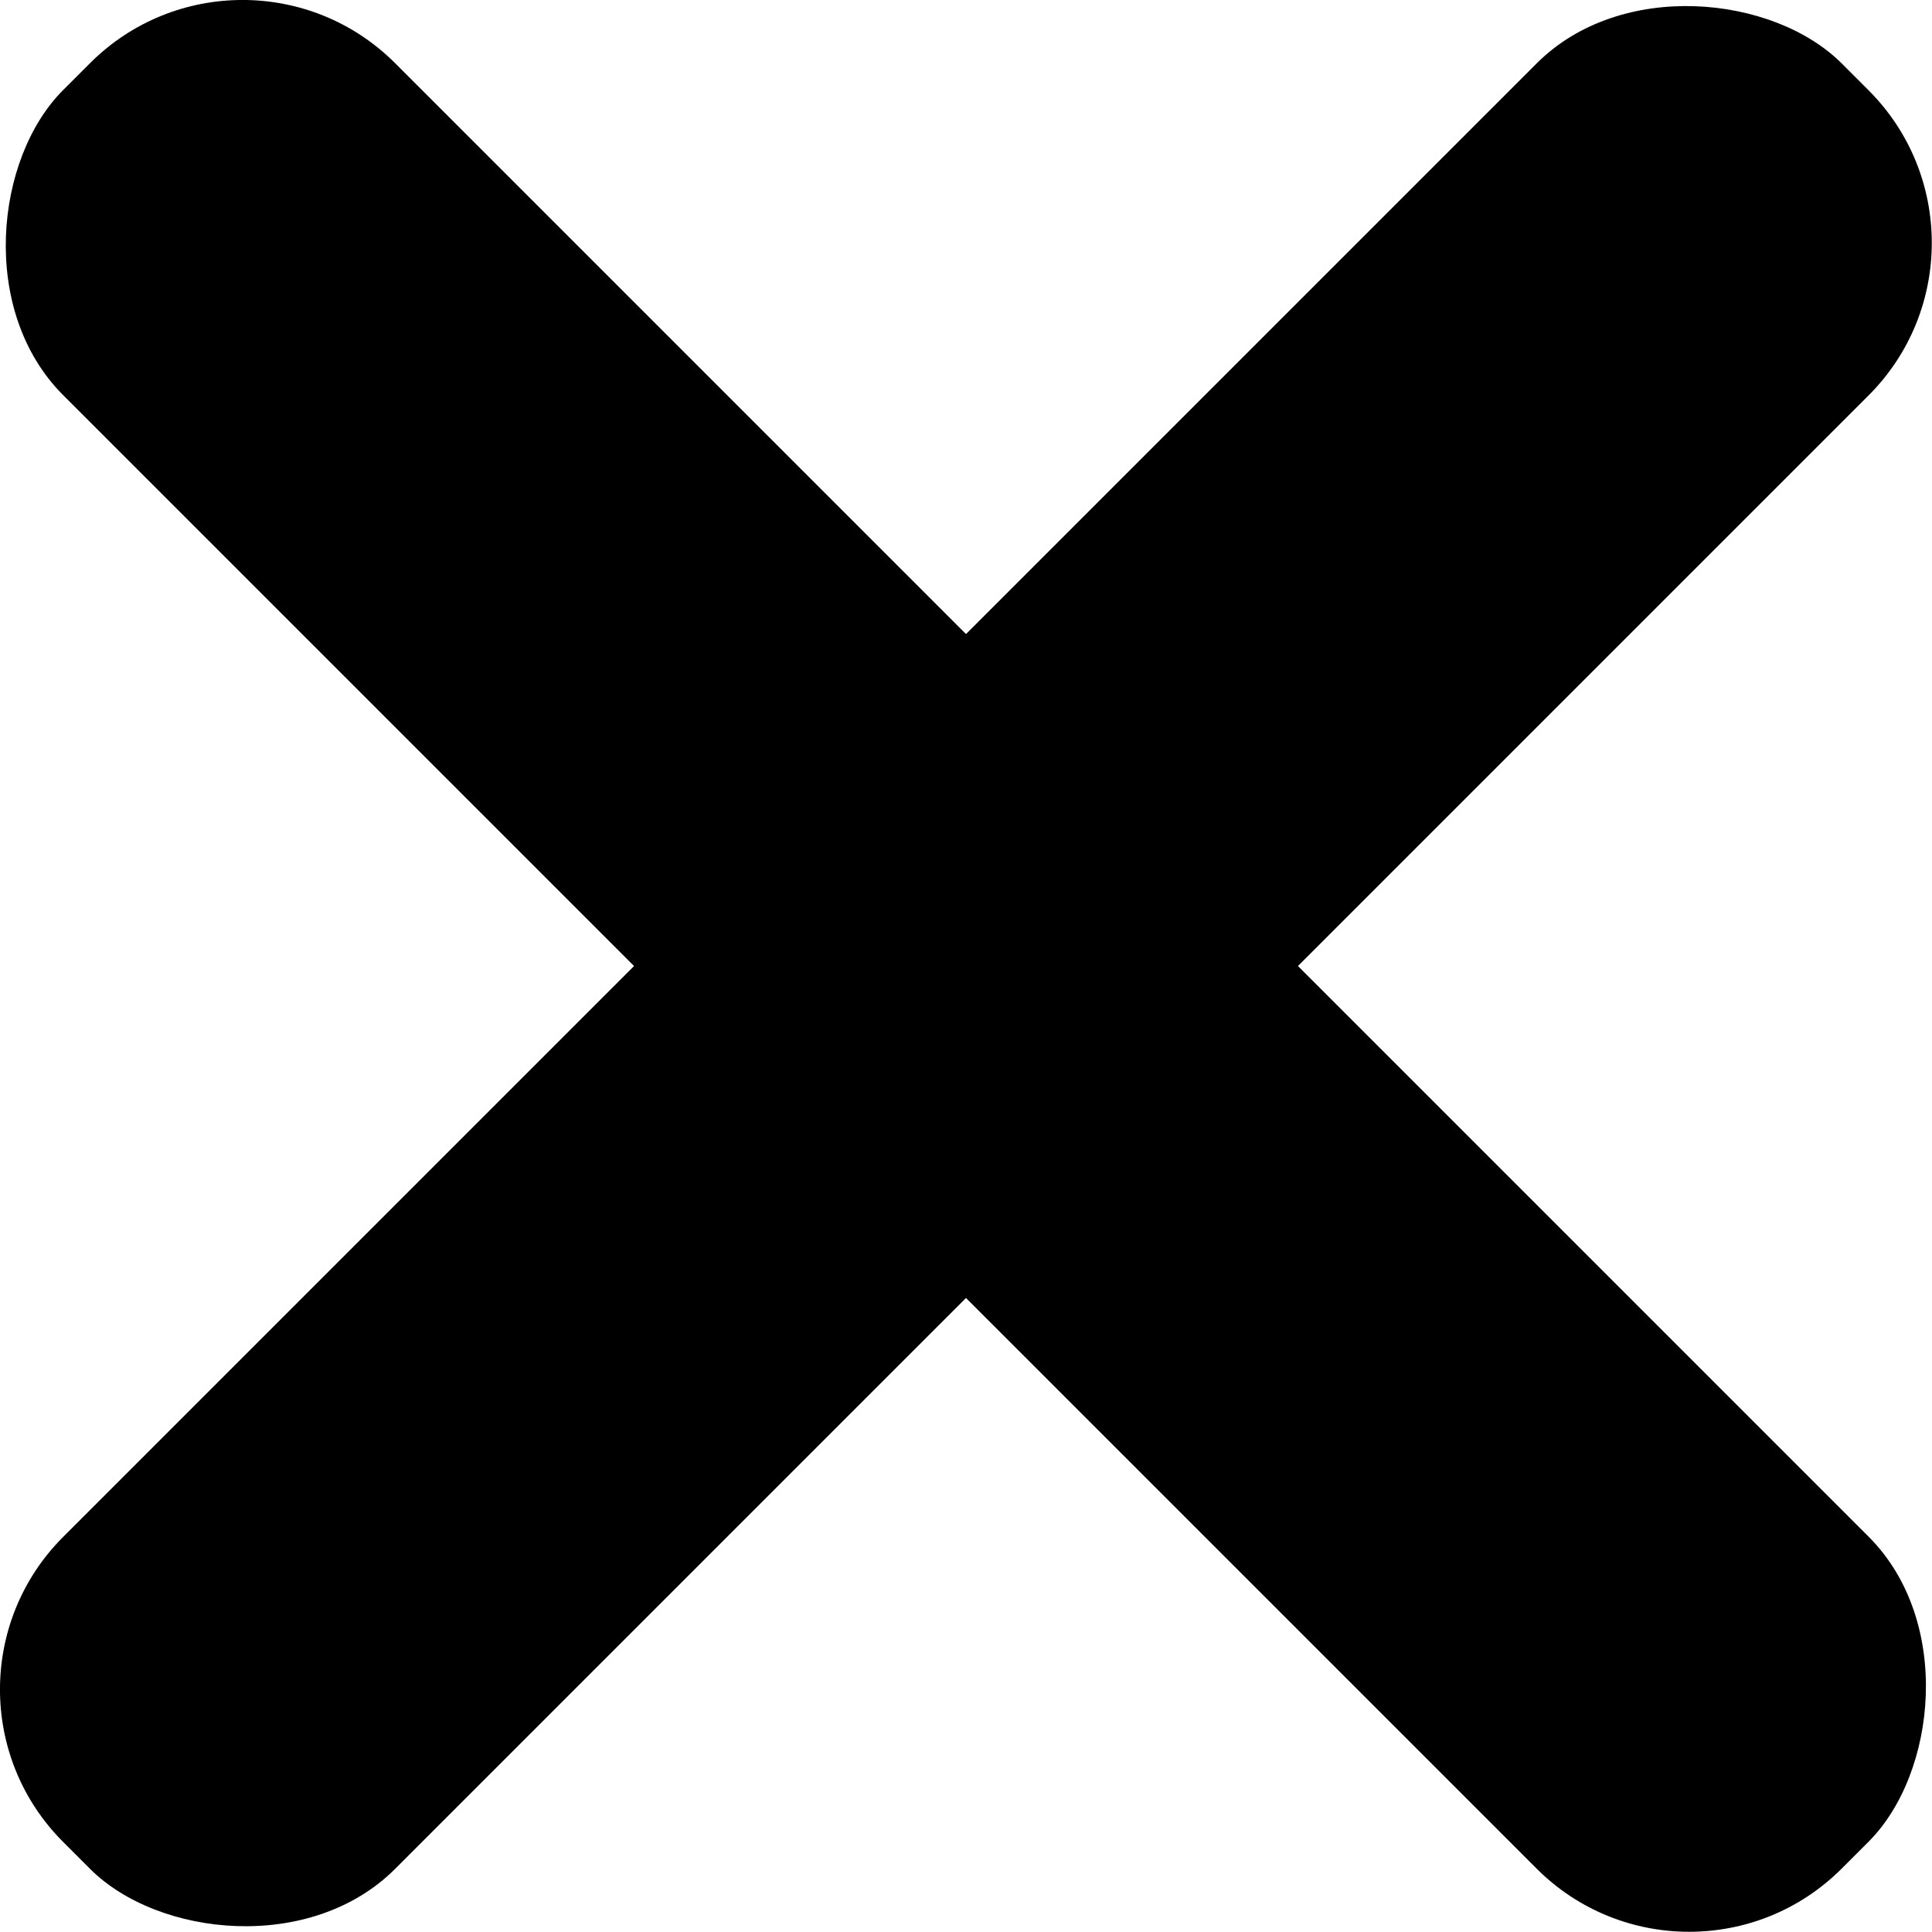 <svg xmlns="http://www.w3.org/2000/svg" viewBox="0 0 45.68 45.68"><g id="Layer_2" data-name="Layer 2"><g id="Layer_1-2" data-name="Layer 1"><rect x="-6.9" y="17.29" width="59.47" height="11.1" rx="5.1" transform="translate(22.84 -9.46) rotate(45)"/><rect x="-6.9" y="17.29" width="59.47" height="11.1" rx="5.1" transform="translate(-9.46 22.84) rotate(-45)"/></g></g></svg>